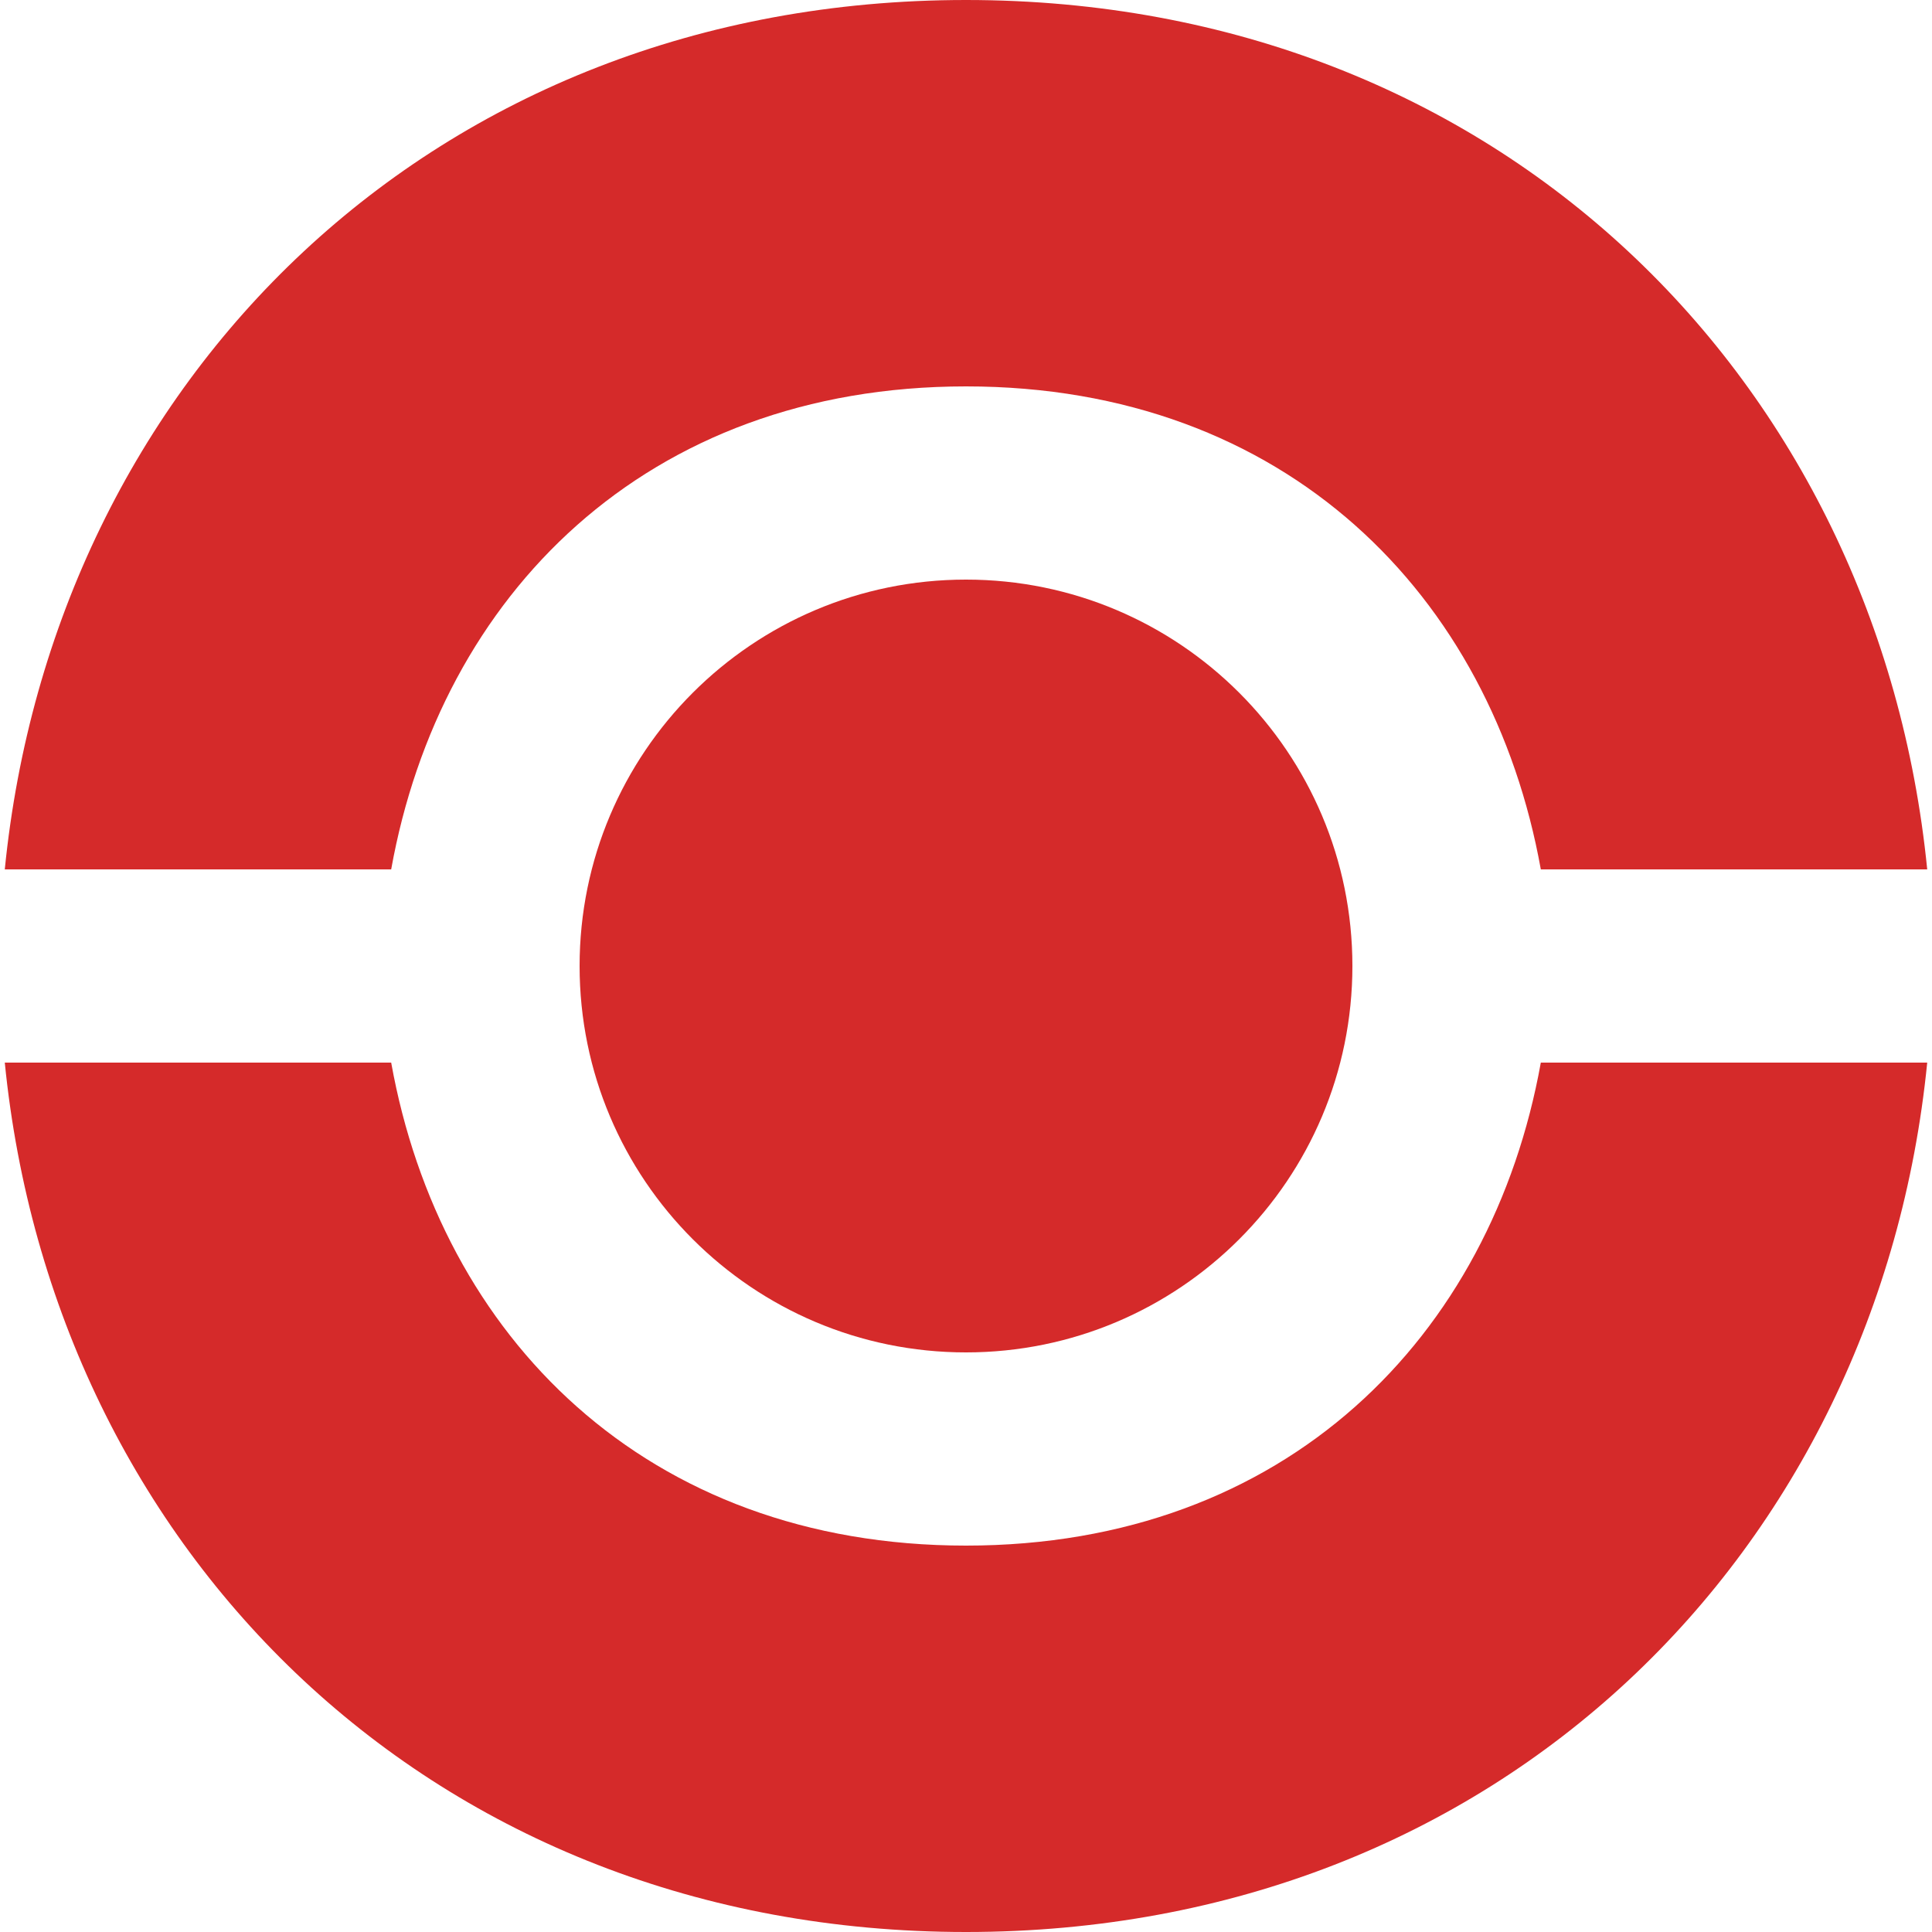 <svg xmlns="http://www.w3.org/2000/svg" viewBox="0 0 2560 2560">
  <path fill="#D52A2A" d="
    M 1280,0
    C 1986.924,0 2489.165,505 2553.665,1152
    C 2553.665,1152 2041.665,1152 2041.665,1152
    C 1976.434,789.004 1704.155,512 1280,512
    C 855.845,512 583.566,789.004 518.335,1152
    C 518.335,1152 6.335,1152 6.335,1152
    C 70.835,505 573.076,0 1280,0" />
  <path fill="#D52A2A" d="
    M 1280,768
    C 1280,768 1280,768 1280,768
    C 1562.77,768 1792,997.23 1792,1280
    C 1792,1562.77 1562.77,1792 1280,1792
    C 1280,1792 1280,1792 1280,1792
    C 1280,1792 1280,1792 1280,1792
    C 997.23,1792 768,1562.77 768,1280
    C 768,997.23 997.23,768 1280,768
    C 1280,768 1280,768 1280,768" />
  <path fill="#D52A2A" d="
    M 1280,2048
    C 1704.155,2048 1976.434,1770.996 2041.665,1408
    C 2041.665,1408 2553.665,1408 2553.665,1408
    C 2489.165,2055 1986.924,2560 1280,2560
    C 573.076,2560 70.835,2055 6.335,1408
    C 6.335,1408 518.335,1408 518.335,1408
    C 583.566,1770.996 855.845,2048 1280,2048" />
</svg>
